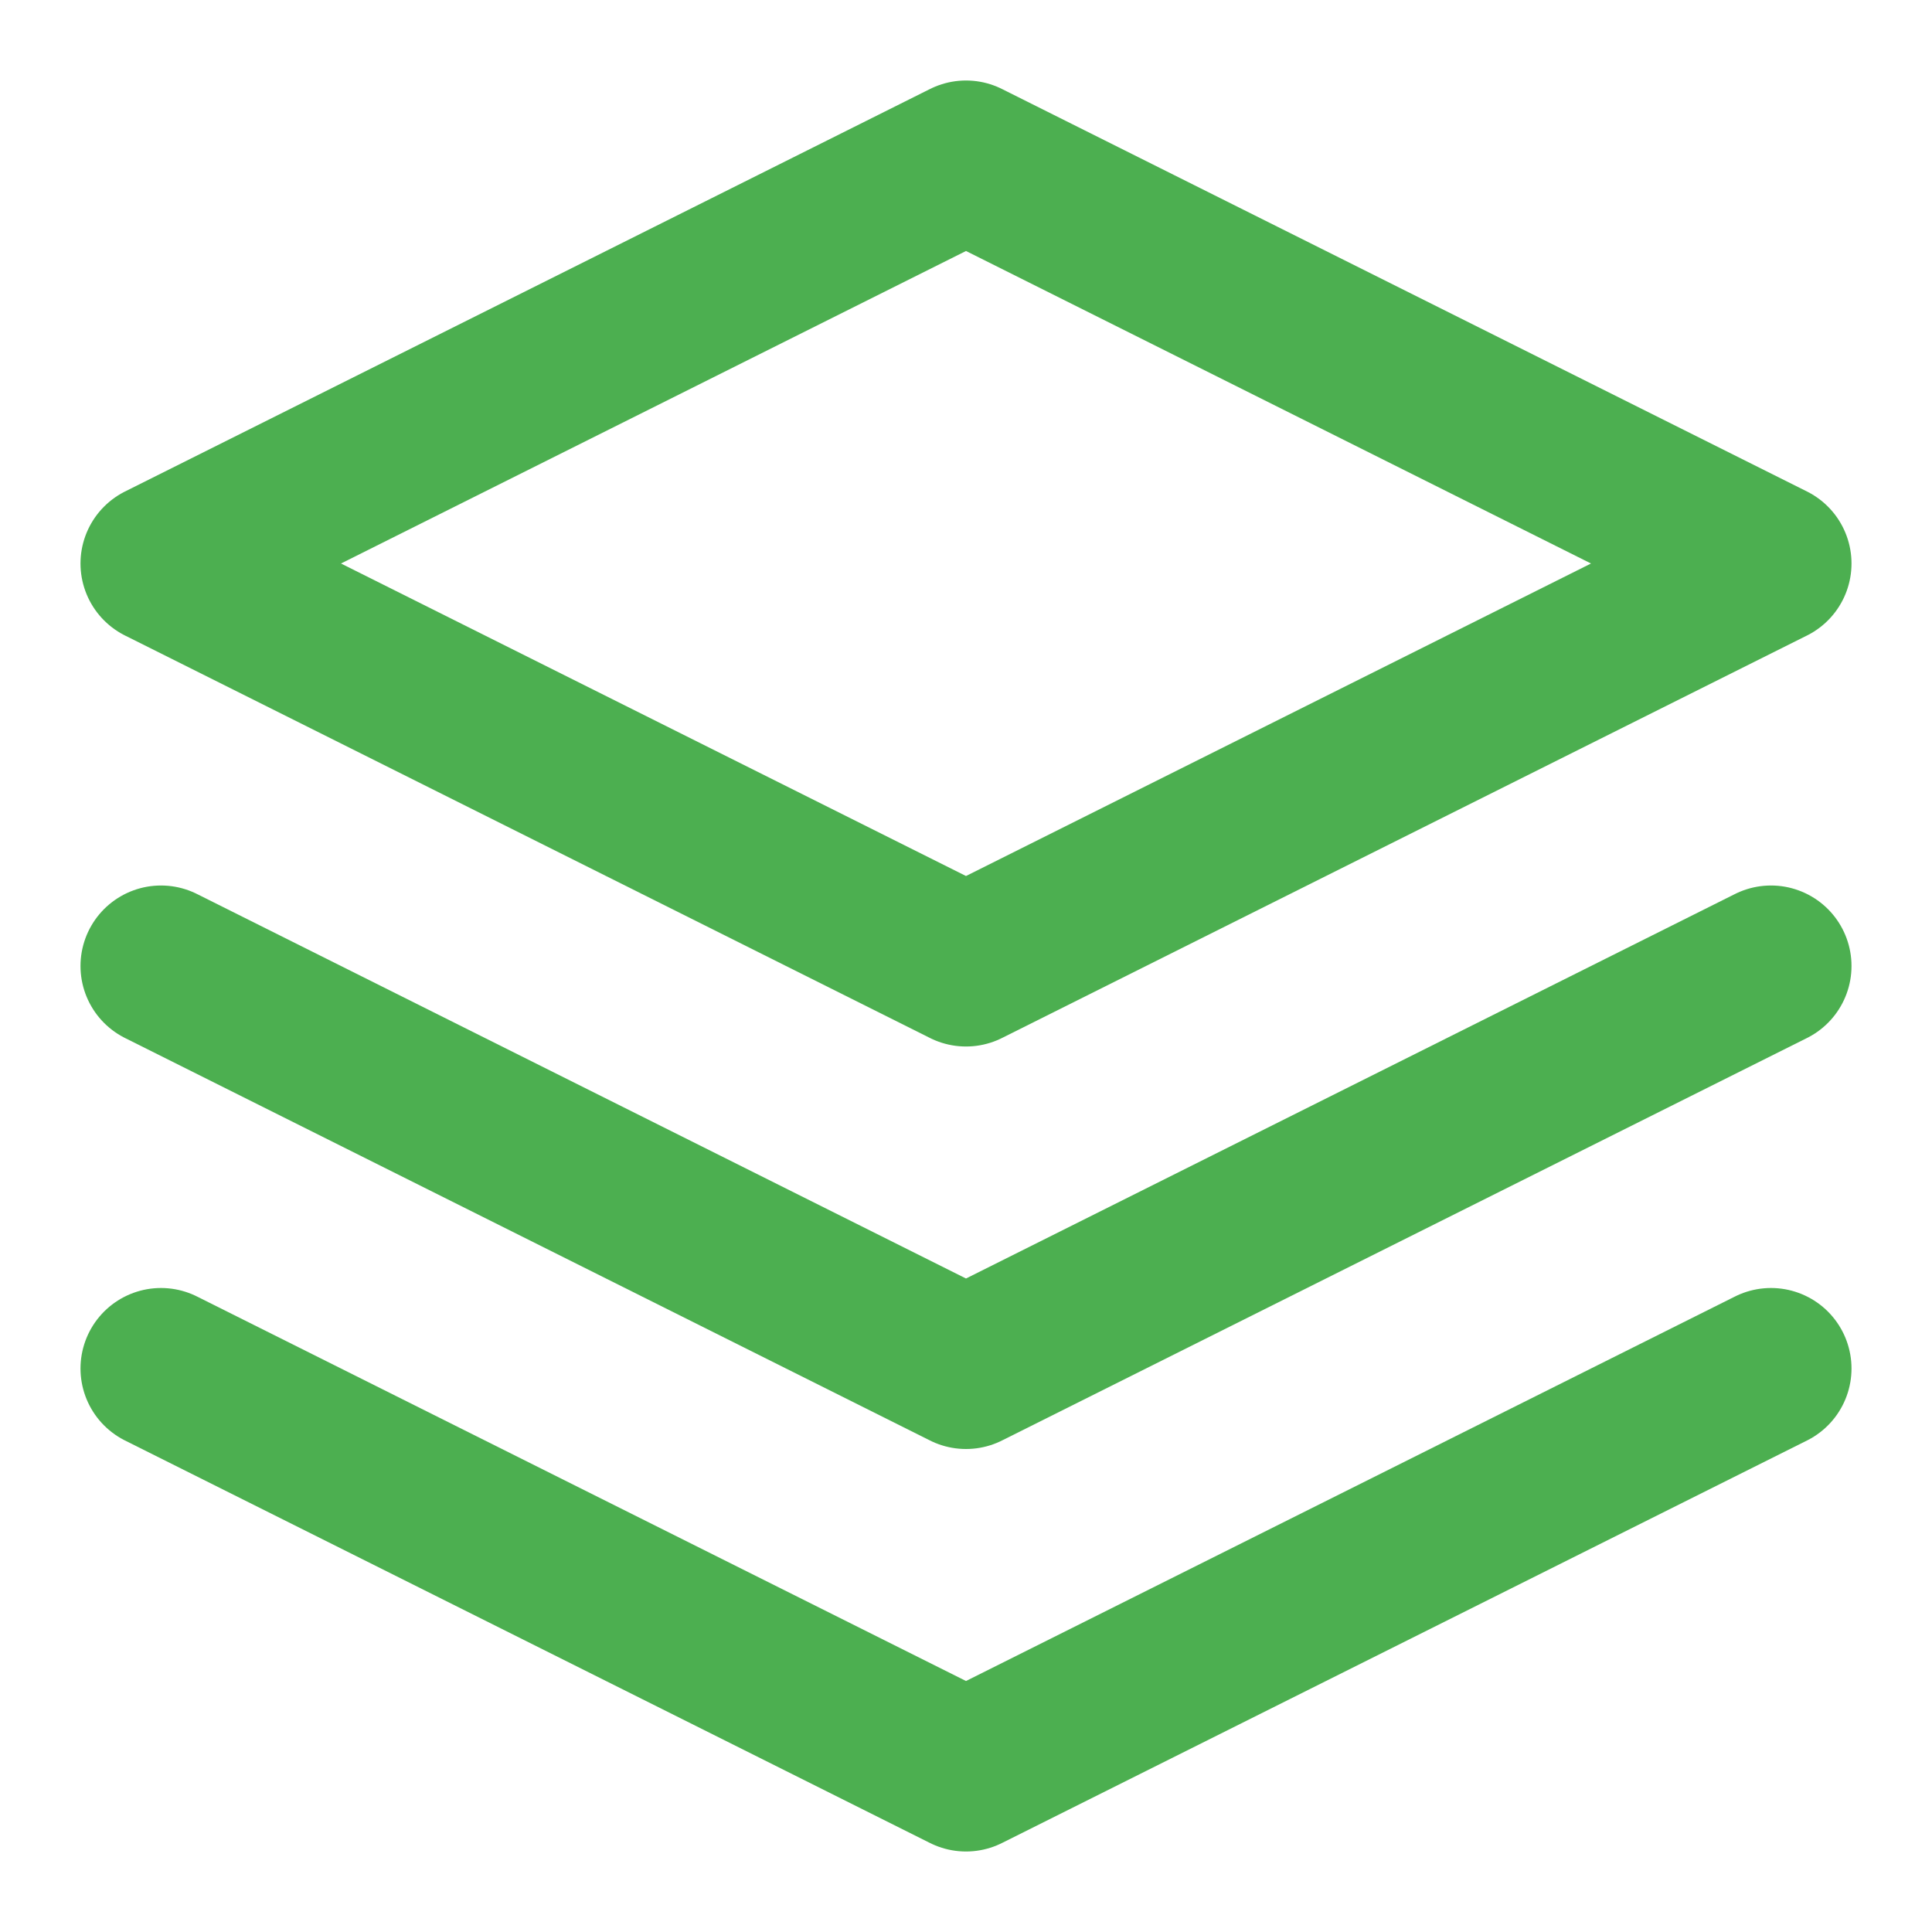 <svg xmlns="http://www.w3.org/2000/svg" width="24" height="24" viewBox="0 0 24 24" fill="none" stroke="#4caf50" stroke-width="2" stroke-linecap="round" stroke-linejoin="round">
  <path d="M12 2L2 7l10 5 10-5-10-5z"></path>
  <path d="M2 17l10 5 10-5"></path>
  <path d="M2 12l10 5 10-5"></path>
</svg>

